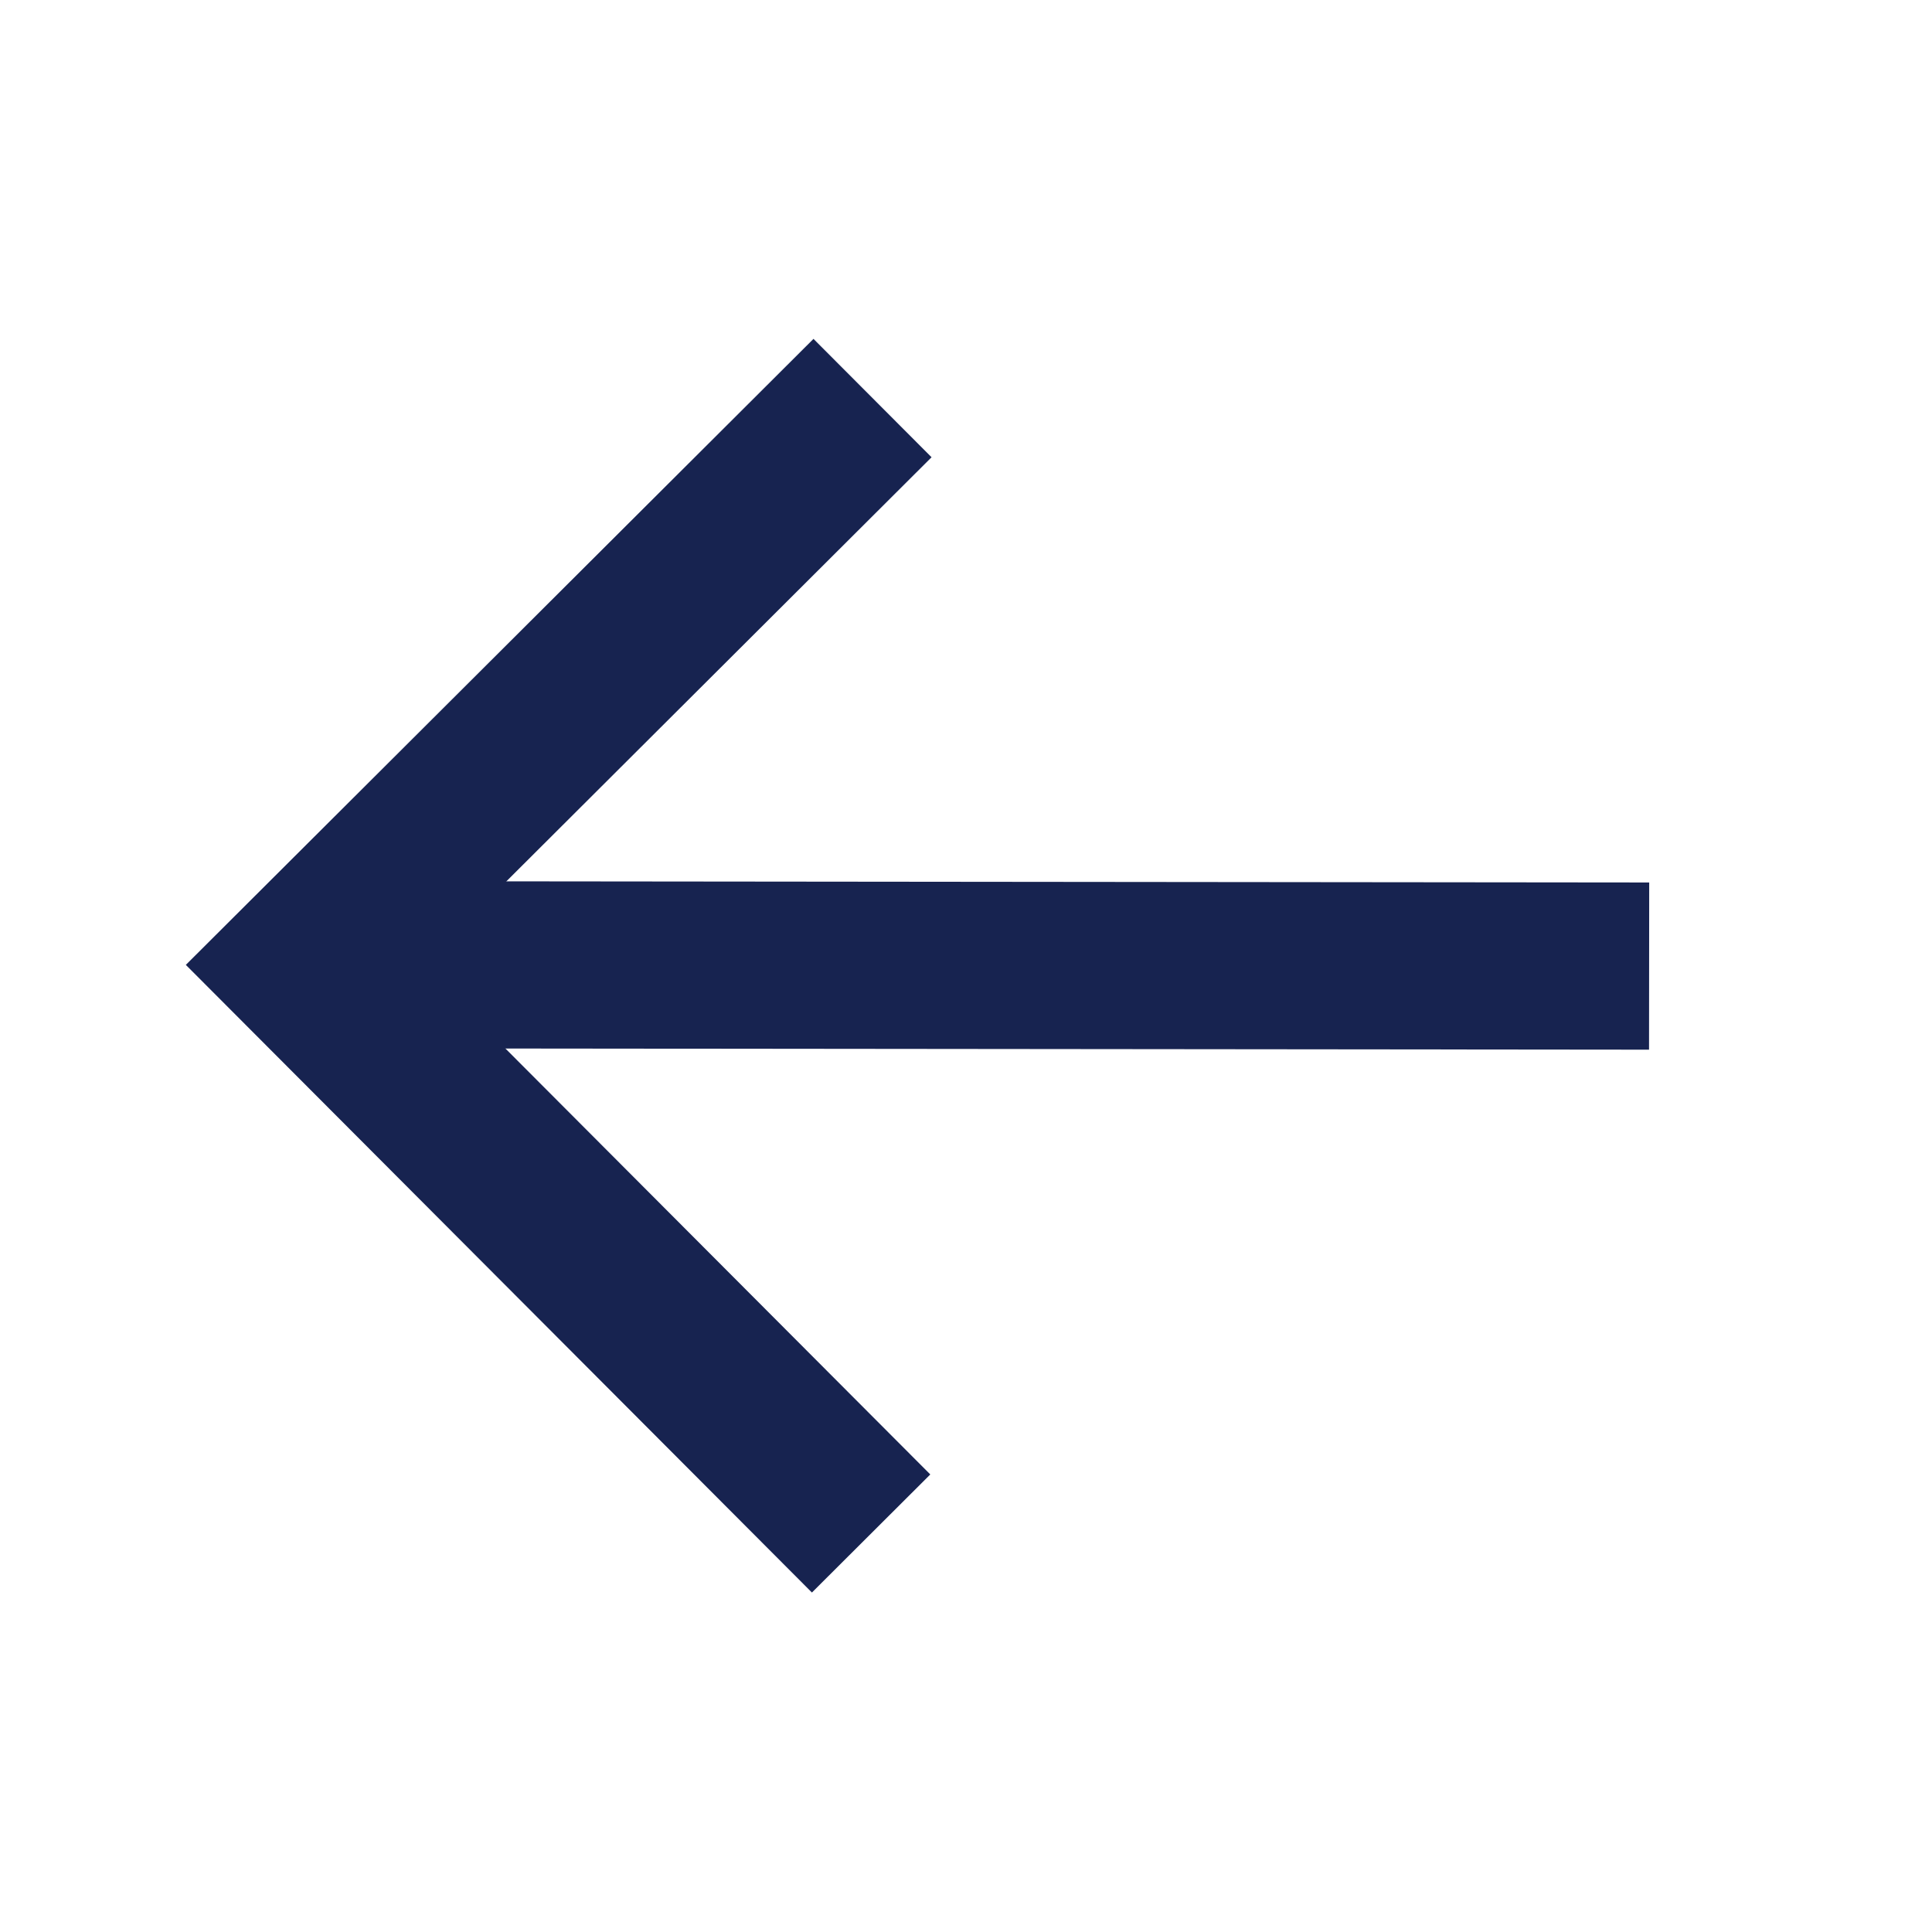 <svg width="26" height="26" viewBox="0 0 26 26" fill="none" xmlns="http://www.w3.org/2000/svg">
<line y1="-1.125" x2="17.397" y2="-1.125" transform="matrix(-1 -0.001 -0.001 1 22.192 14.126)" stroke="#172350" stroke-width="2.25"/>
<path d="M11.742 5.357L4.092 12.987L11.723 20.637" stroke="#172350" stroke-width="2.25"/>
</svg>
